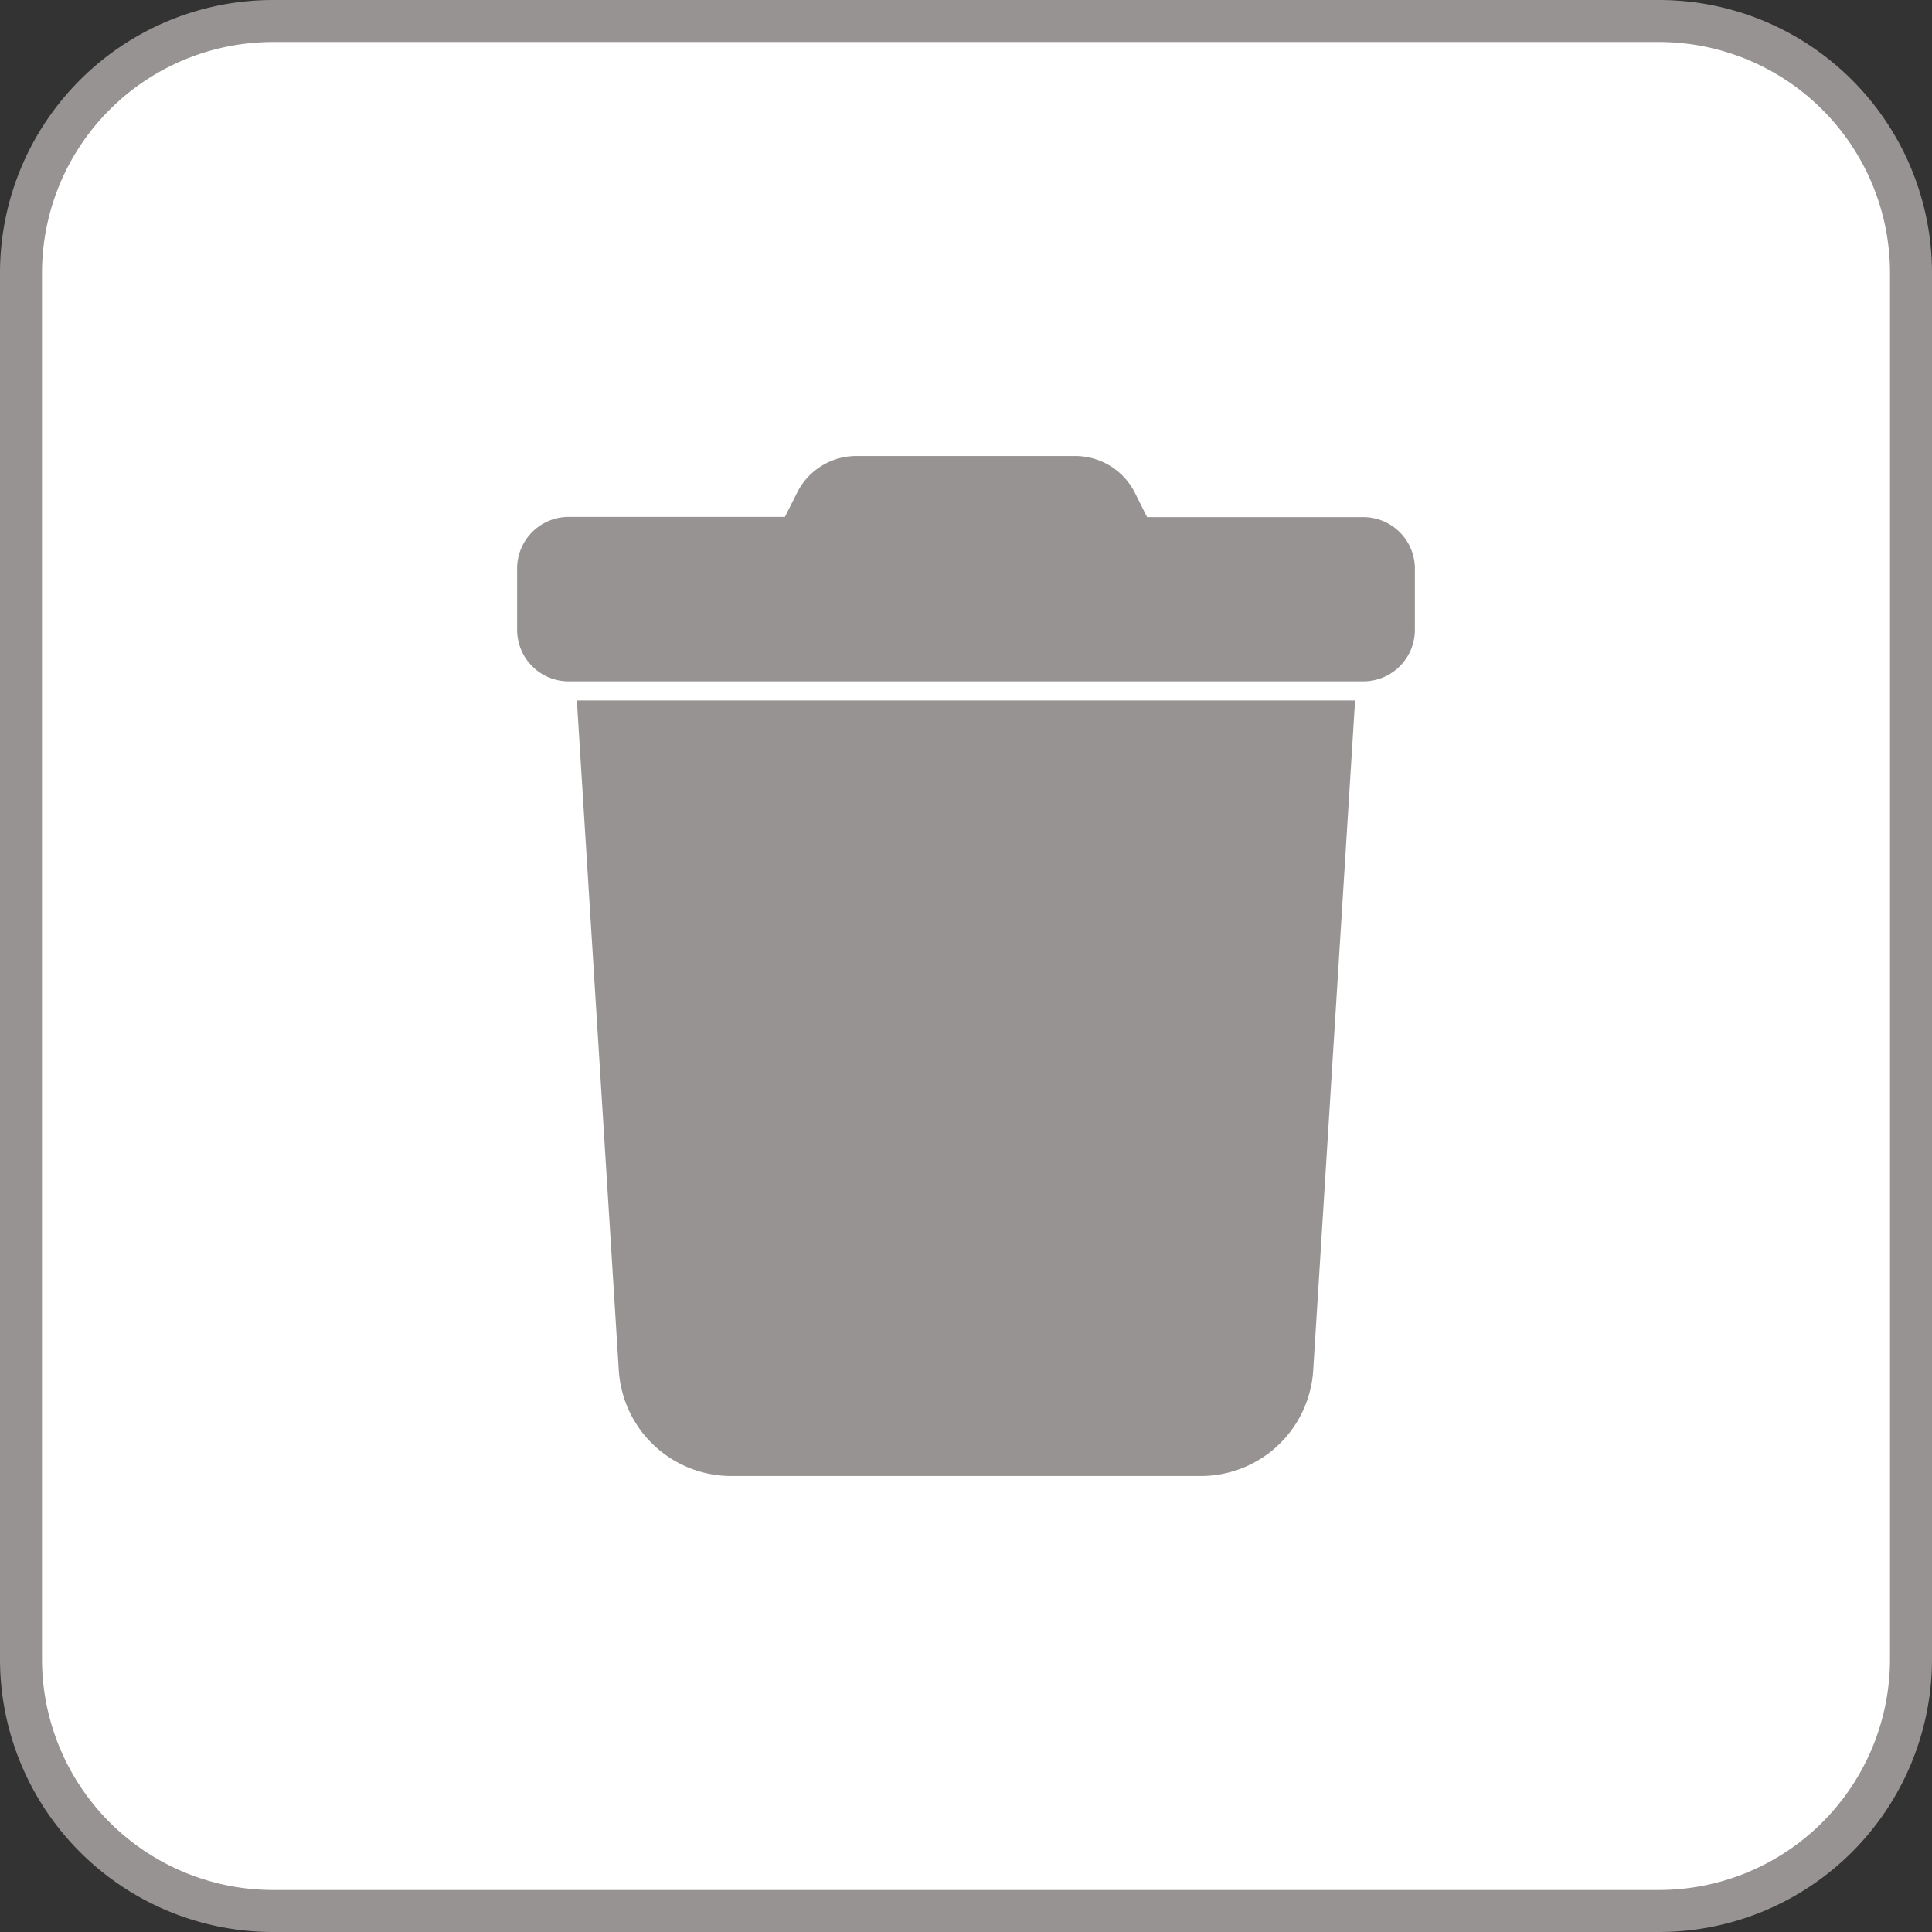 <svg xmlns="http://www.w3.org/2000/svg" width="46" height="46" viewBox="0 0 46 46">
  <rect x="0" y="0" width="46" height="46" fill="#333333" stroke="none"/>
  <g id="Group_40705" data-name="Group 40705" transform="translate(0.5 0.5)">
    <path id="Colour_BG" data-name="Colour BG" d="M6,0H39a6,6,0,0,1,6,6V39a6,6,0,0,1-6,6H6a6,6,0,0,1-6-6V6A6,6,0,0,1,6,0Z" fill="#fff" stroke="#989393" stroke-width="1"/>
    <path id="trash-solid" d="M19.648,1.455H14.19L13.763.6a1.092,1.092,0,0,0-.978-.6h-5.2a1.078,1.078,0,0,0-.973.6l-.428.85H.728A.728.728,0,0,0,0,2.183V3.638a.728.728,0,0,0,.728.728h18.92a.728.728,0,0,0,.728-.728V2.183A.728.728,0,0,0,19.648,1.455ZM2.42,21.239A2.183,2.183,0,0,0,4.6,23.286H15.777a2.183,2.183,0,0,0,2.179-2.046L18.92,5.821H1.455Z" transform="translate(12.312 10.857)" fill="#989393" stroke="#989393" stroke-width="1"/>
  </g>
</svg>
